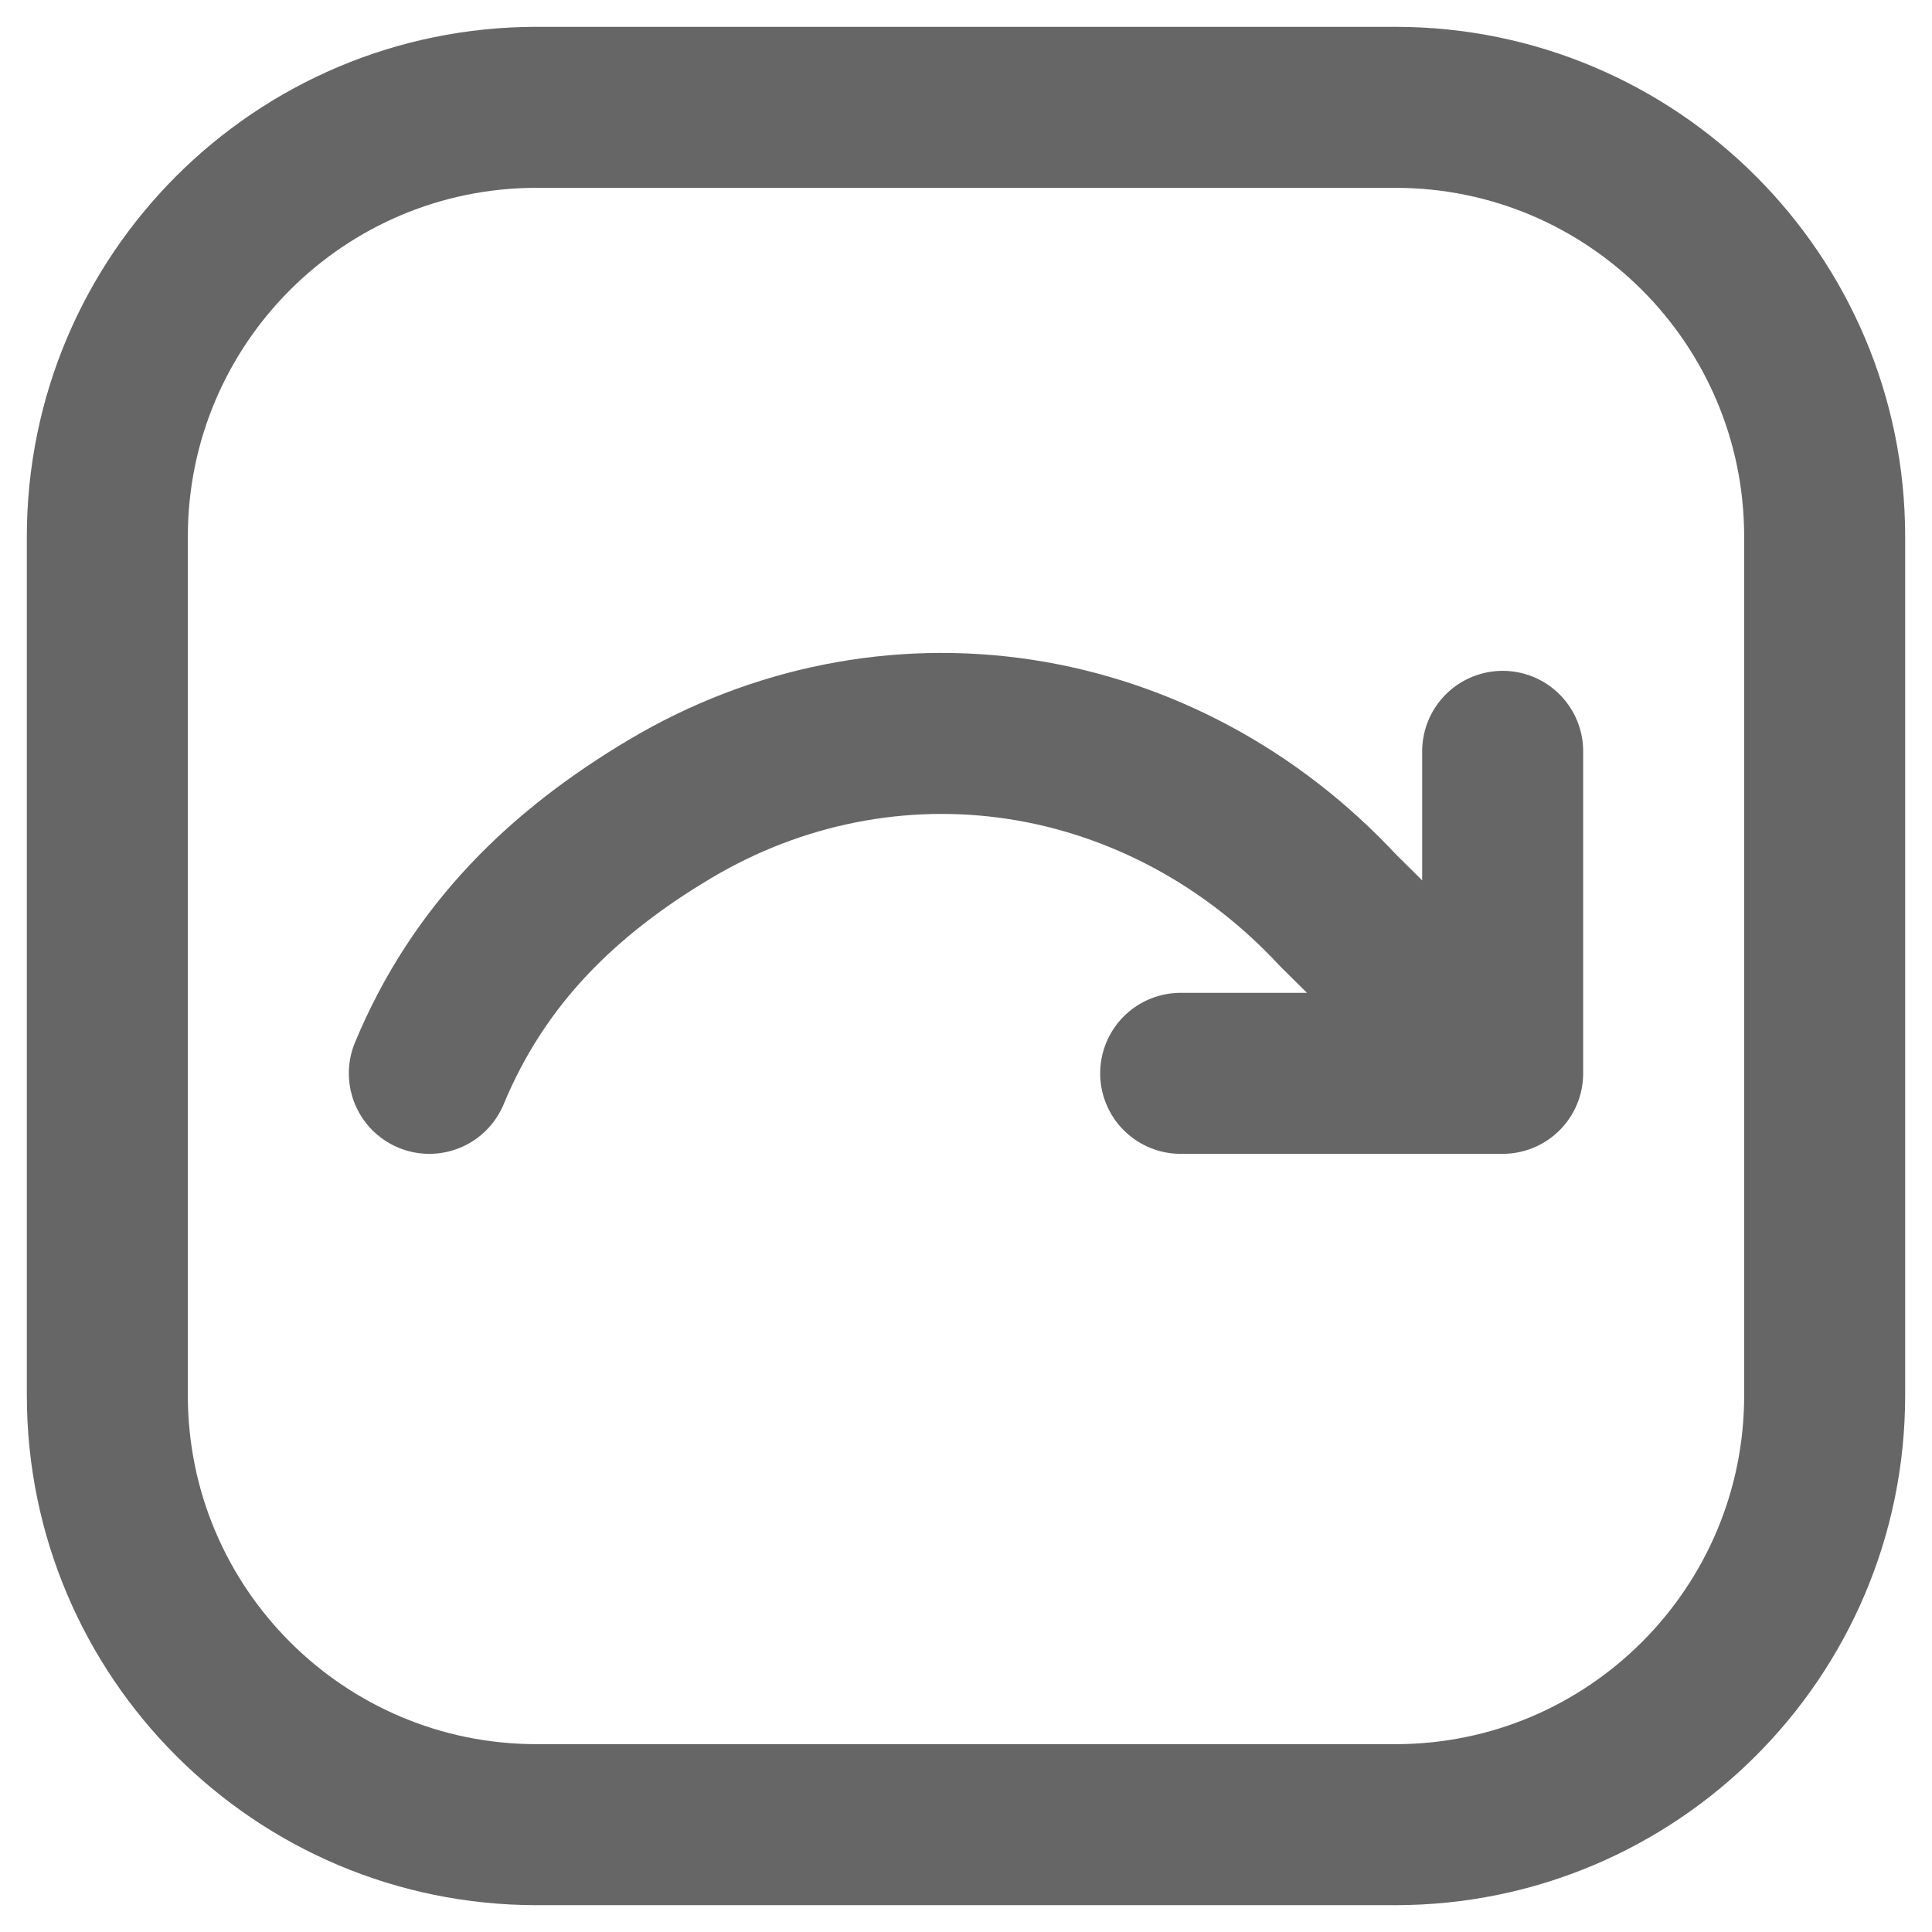 <svg width="18" height="18" viewBox="0 0 18 18" fill="none" xmlns="http://www.w3.org/2000/svg">
<path d="M14 7V10M14 10H11M14 10L12.466 8.481C11.664 7.618 10.623 7.059 9.501 6.888C8.378 6.718 7.235 6.946 6.242 7.537C5.25 8.128 4.463 8.885 4 10M5 17H13C15.209 17 17 15.209 17 13V5C17 2.791 15.209 1 13 1H5C2.791 1 1 2.791 1 5V13C1 15.209 2.791 17 5 17Z" stroke="#666666" stroke-width="1.5" stroke-linecap="round" stroke-linejoin="round"/>
</svg>
